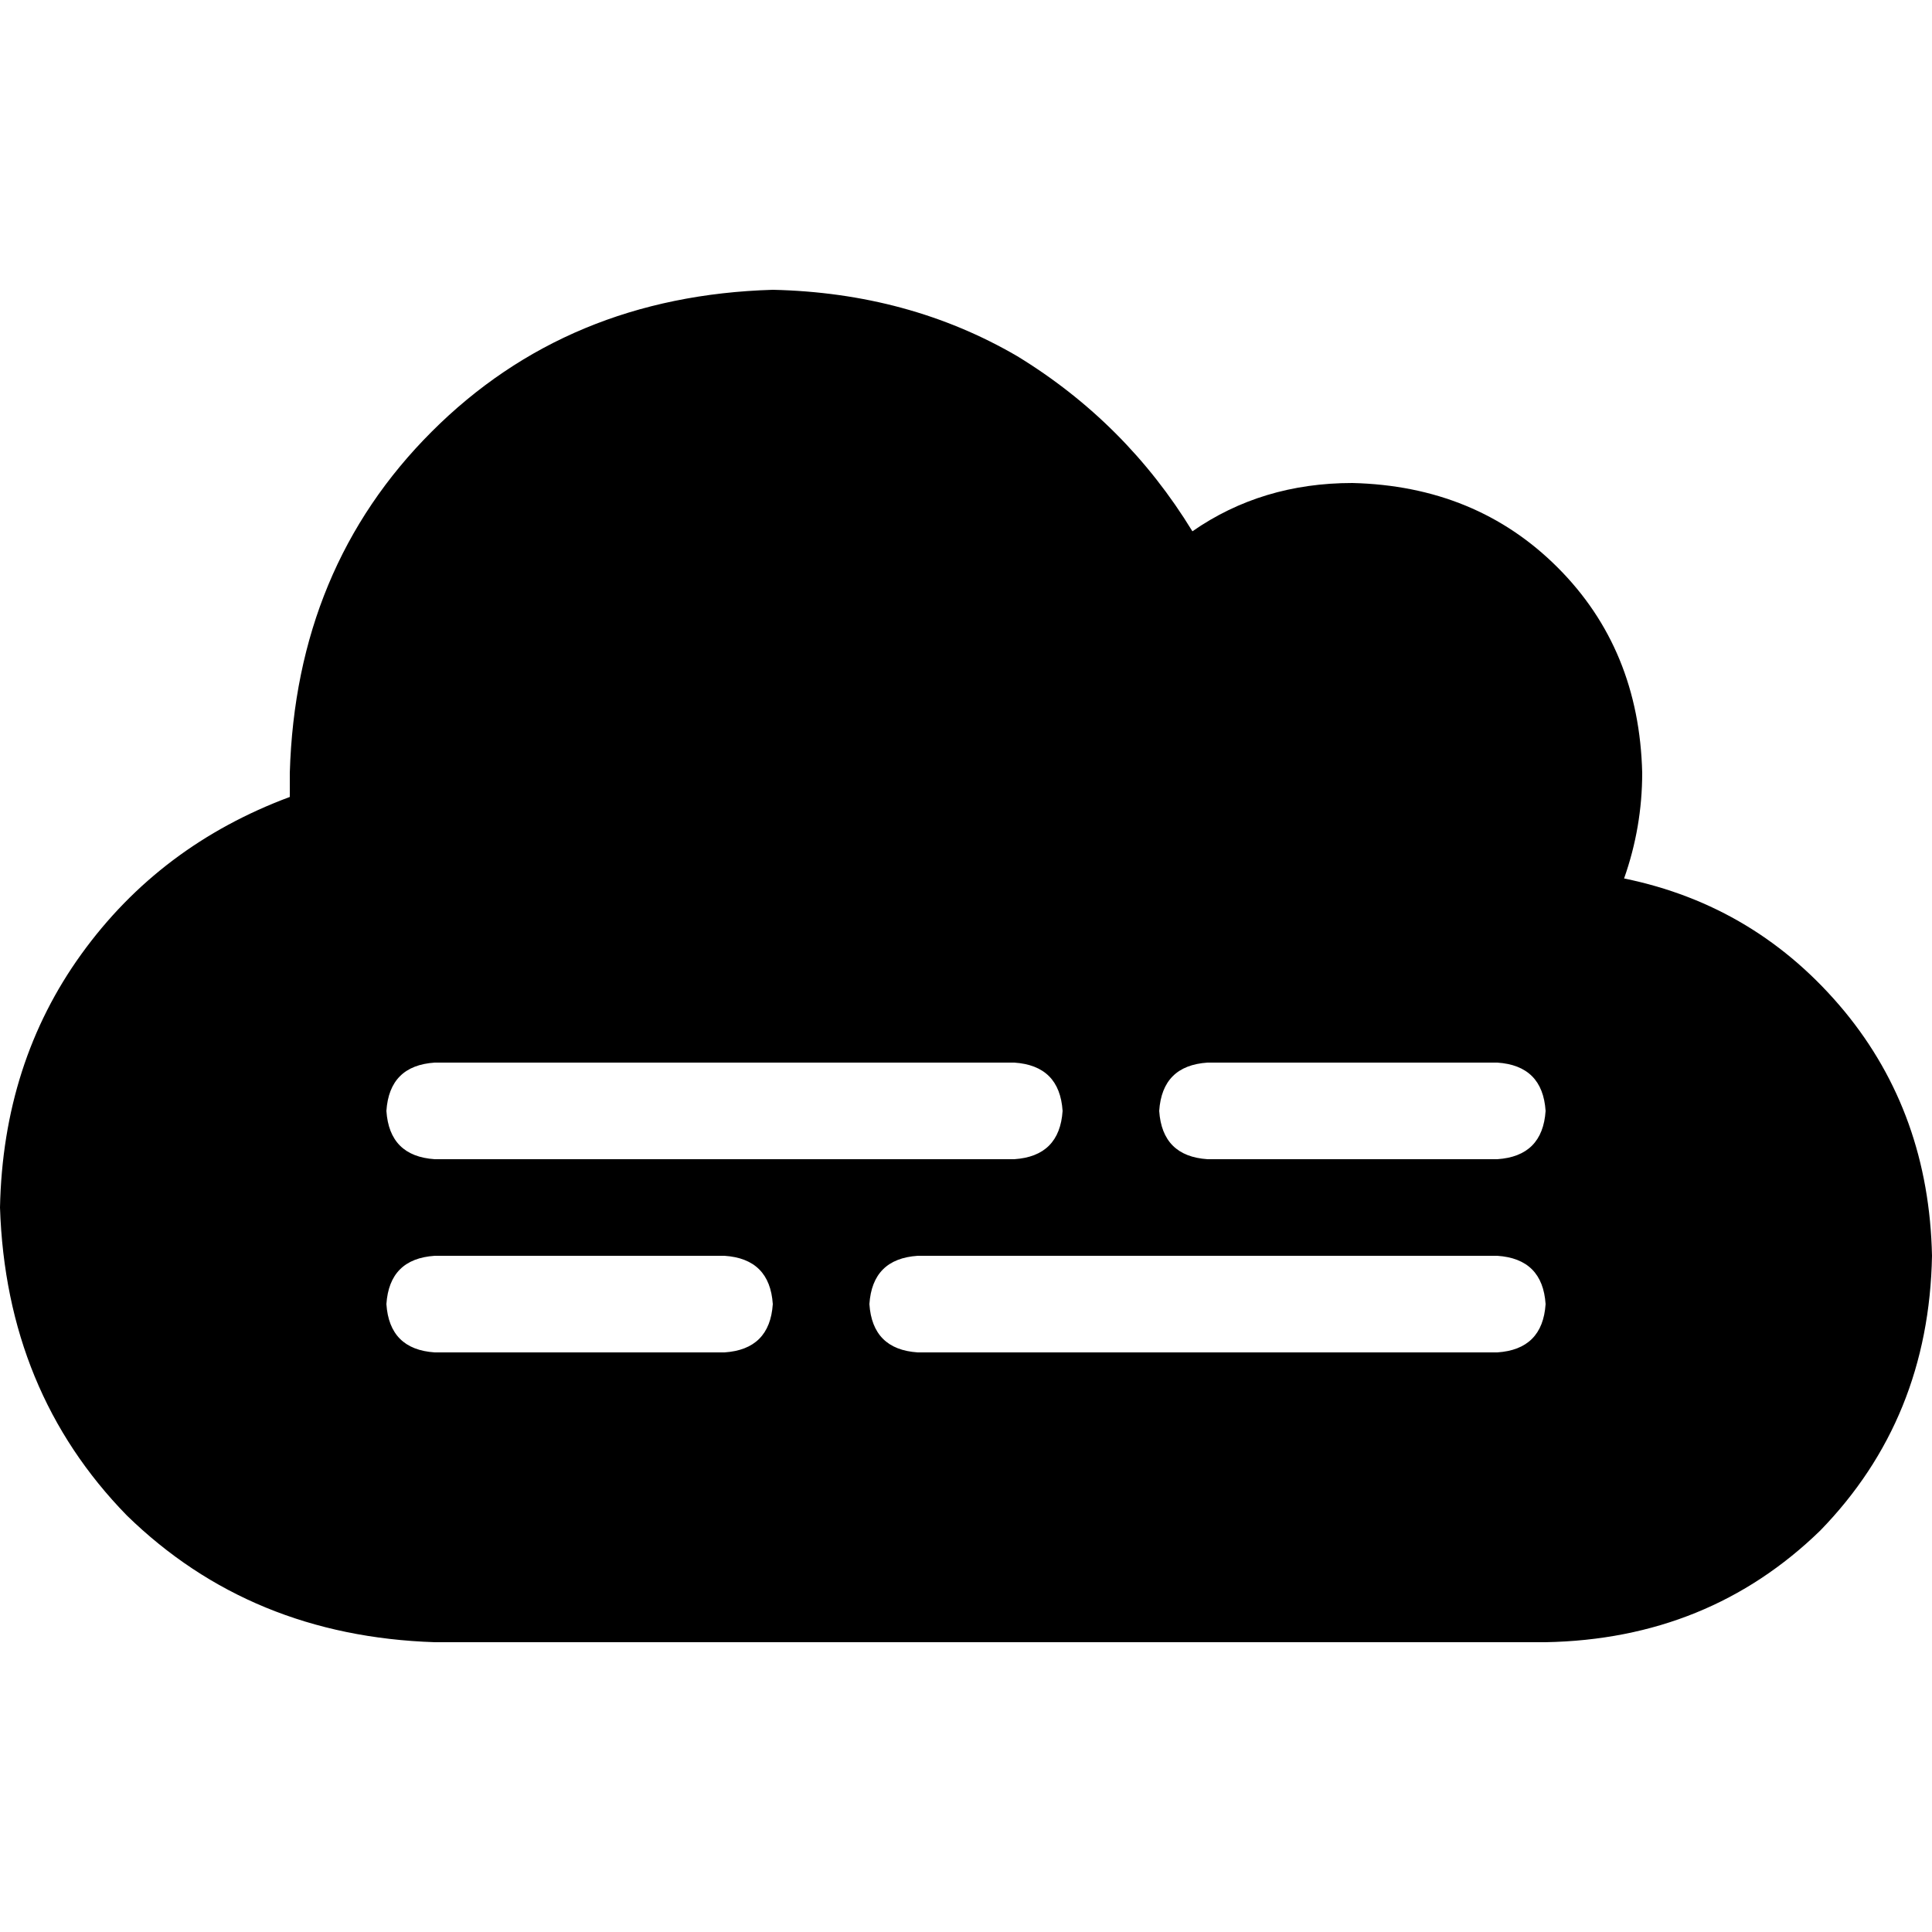 <svg xmlns="http://www.w3.org/2000/svg" viewBox="0 0 512 512">
  <path d="M 0 320 Q 1.6 368.8 33.6 401.6 L 33.6 401.6 Q 66.4 433.6 115.2 435.2 L 409.6 435.2 Q 452.8 434.4 482.4 405.6 Q 511.2 376 512 332.8 Q 511.2 295.2 488.8 268 Q 465.6 240 430.4 232.8 Q 435.2 219.2 435.2 204.8 Q 434.4 172 412.8 150.4 Q 391.2 128.8 358.4 128 Q 334.4 128 316 140.8 Q 298.4 112 269.6 94.4 Q 240.8 77.6 204.8 76.8 Q 150.4 78.4 114.4 114.4 Q 78.4 150.4 76.8 204.8 Q 76.8 208 76.8 211.2 Q 76.8 211.2 76.8 211.2 Q 42.4 224 21.6 252.8 Q 0.8 281.6 0 320 L 0 320 Z M 409.6 345.6 Q 408.8 357.6 396.8 358.4 L 243.2 358.4 Q 231.2 357.6 230.4 345.6 Q 231.2 333.6 243.2 332.8 L 396.8 332.8 Q 408.8 333.6 409.6 345.6 L 409.6 345.6 Z M 192 332.8 Q 204 333.6 204.8 345.6 Q 204 357.6 192 358.4 L 115.2 358.4 Q 103.2 357.6 102.4 345.6 Q 103.2 333.6 115.2 332.8 L 192 332.8 L 192 332.8 Z M 102.4 294.4 Q 103.2 282.4 115.2 281.6 L 268.8 281.6 Q 280.8 282.4 281.6 294.4 Q 280.8 306.4 268.8 307.2 L 115.2 307.2 Q 103.2 306.4 102.4 294.4 L 102.4 294.4 Z M 320 281.6 L 396.8 281.6 Q 408.8 282.4 409.6 294.4 Q 408.8 306.4 396.8 307.2 L 320 307.2 Q 308 306.4 307.2 294.4 Q 308 282.4 320 281.6 L 320 281.6 Z" />
</svg>